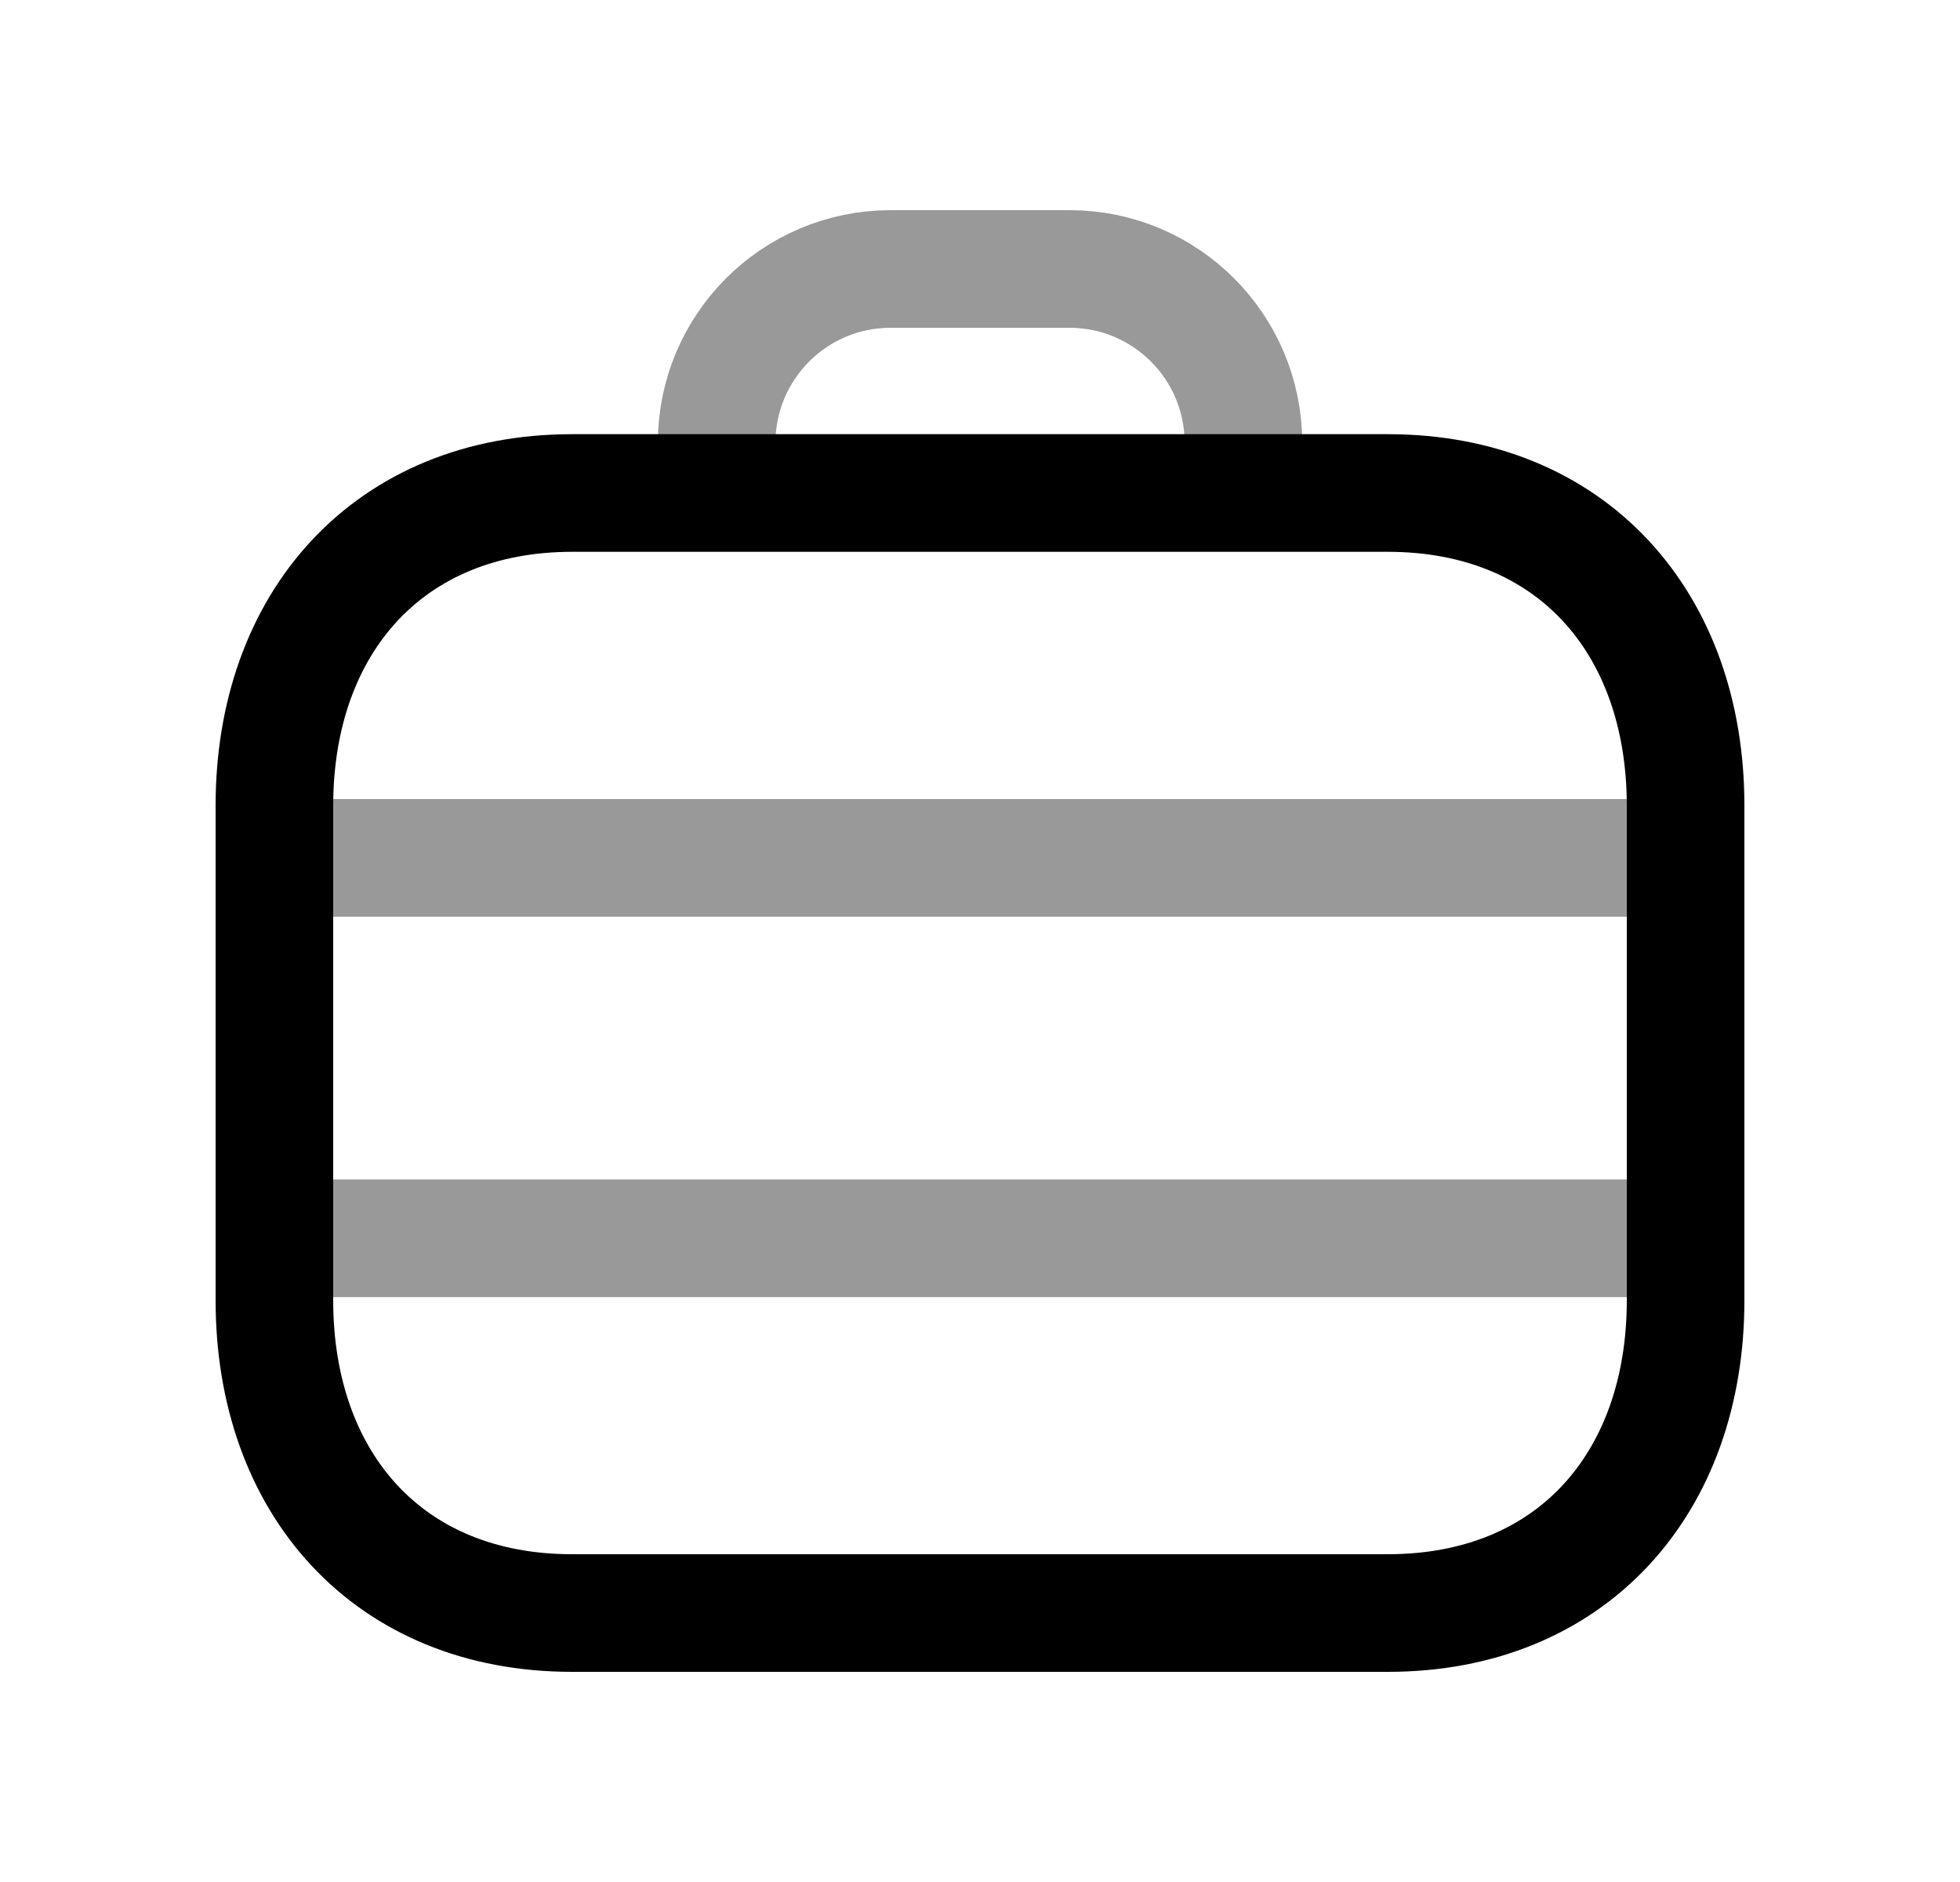 <svg width="25" height="24" viewBox="0 0 25 24" fill="none" xmlns="http://www.w3.org/2000/svg">
<path d="M7.295 6.287H17.704C20.044 6.287 21.5 7.938 21.5 10.275V16.582C21.5 18.919 20.044 20.57 17.703 20.57H7.295C4.956 20.57 3.5 18.919 3.5 16.582V10.275C3.5 7.938 4.962 6.287 7.295 6.287Z" stroke="black" stroke-width="1.5" stroke-linecap="round" stroke-linejoin="round"/>
<path opacity="0.4" d="M15.86 6.259V5.649C15.86 4.423 14.867 3.43 13.641 3.43H11.36C10.134 3.43 9.141 4.423 9.141 5.649V6.259" stroke="black" stroke-width="1.5" stroke-linecap="round" stroke-linejoin="round"/>
<path opacity="0.4" d="M21.5 15.791H3.504" stroke="black" stroke-width="1.5" stroke-linecap="round" stroke-linejoin="round"/>
<path opacity="0.4" d="M21.5 10.94H3.504" stroke="black" stroke-width="1.5" stroke-linecap="round" stroke-linejoin="round"/>
</svg>